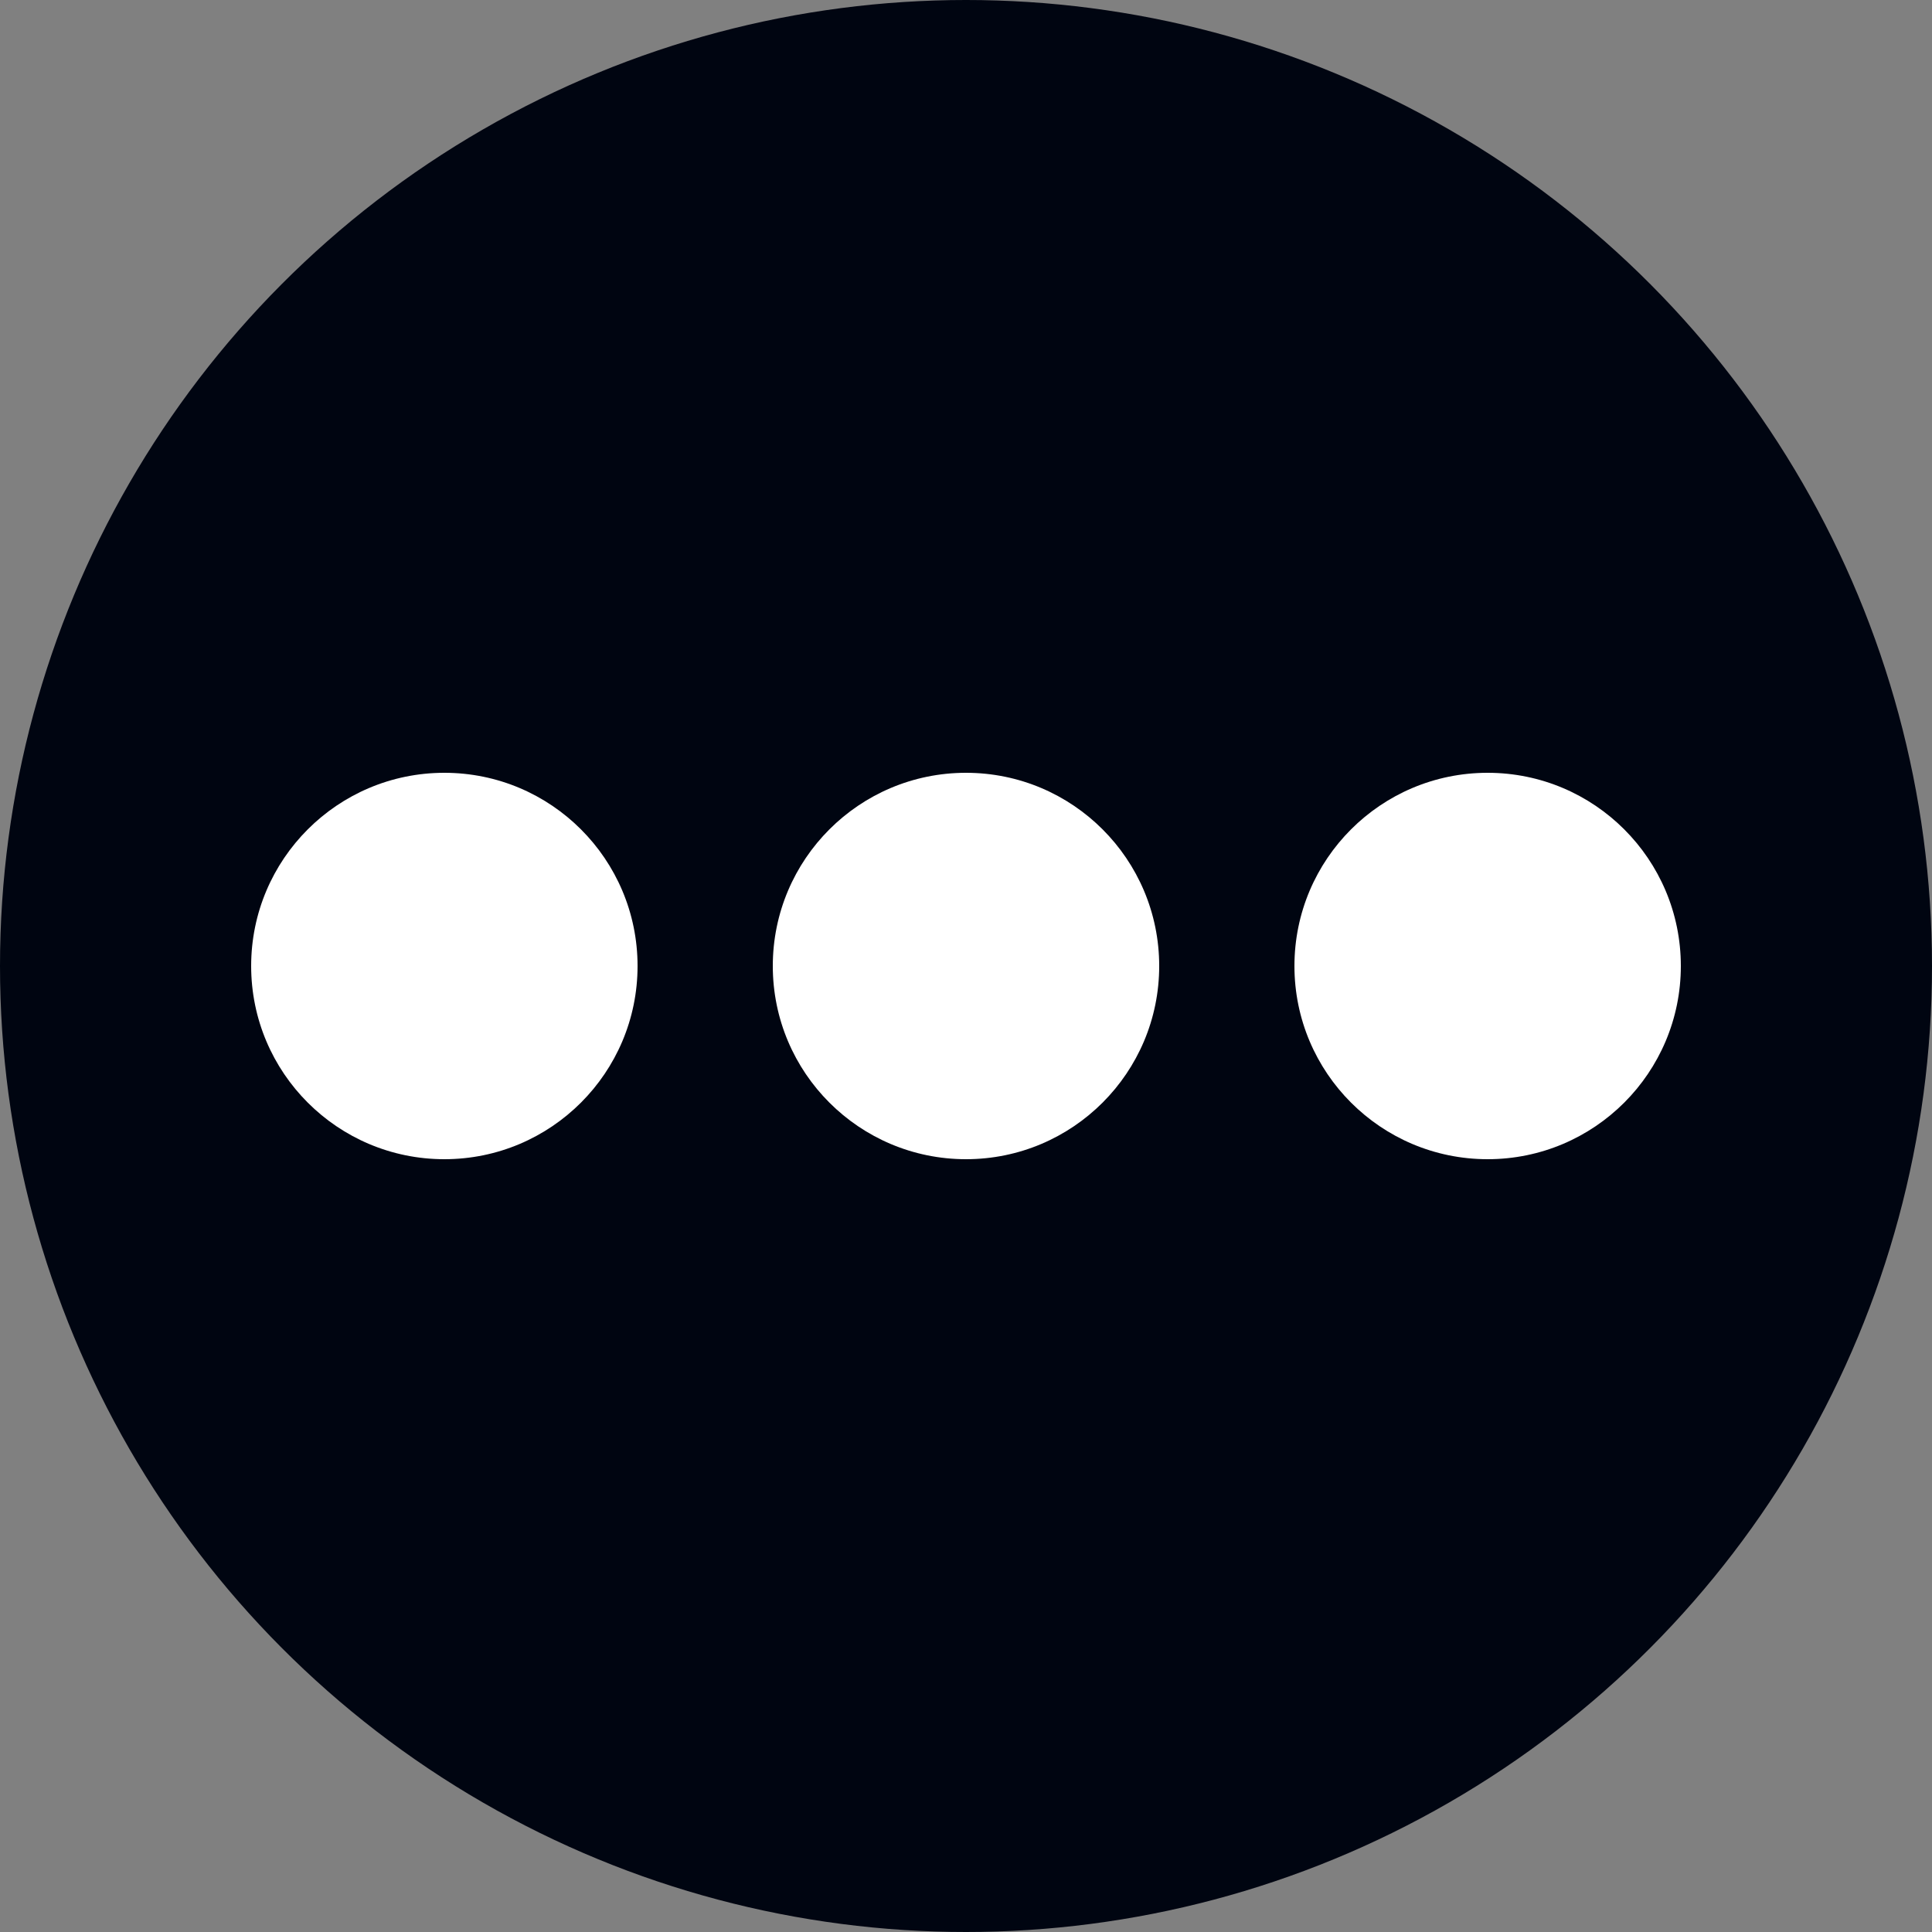 <svg width="100" height="100" viewBox="0 0 100 100" fill="none" xmlns="http://www.w3.org/2000/svg">
<rect x="0" y="0" width="100" height="100" fill="#808080" stroke="none"/>
<circle cx="50" cy="50" r="50" fill="#000511"/>
<circle cx="50" cy="50" r="10" fill="white"/>
<circle cx="77" cy="50" r="10" fill="white"/>
<circle cx="23" cy="50" r="10" fill="white"/>
</svg>
